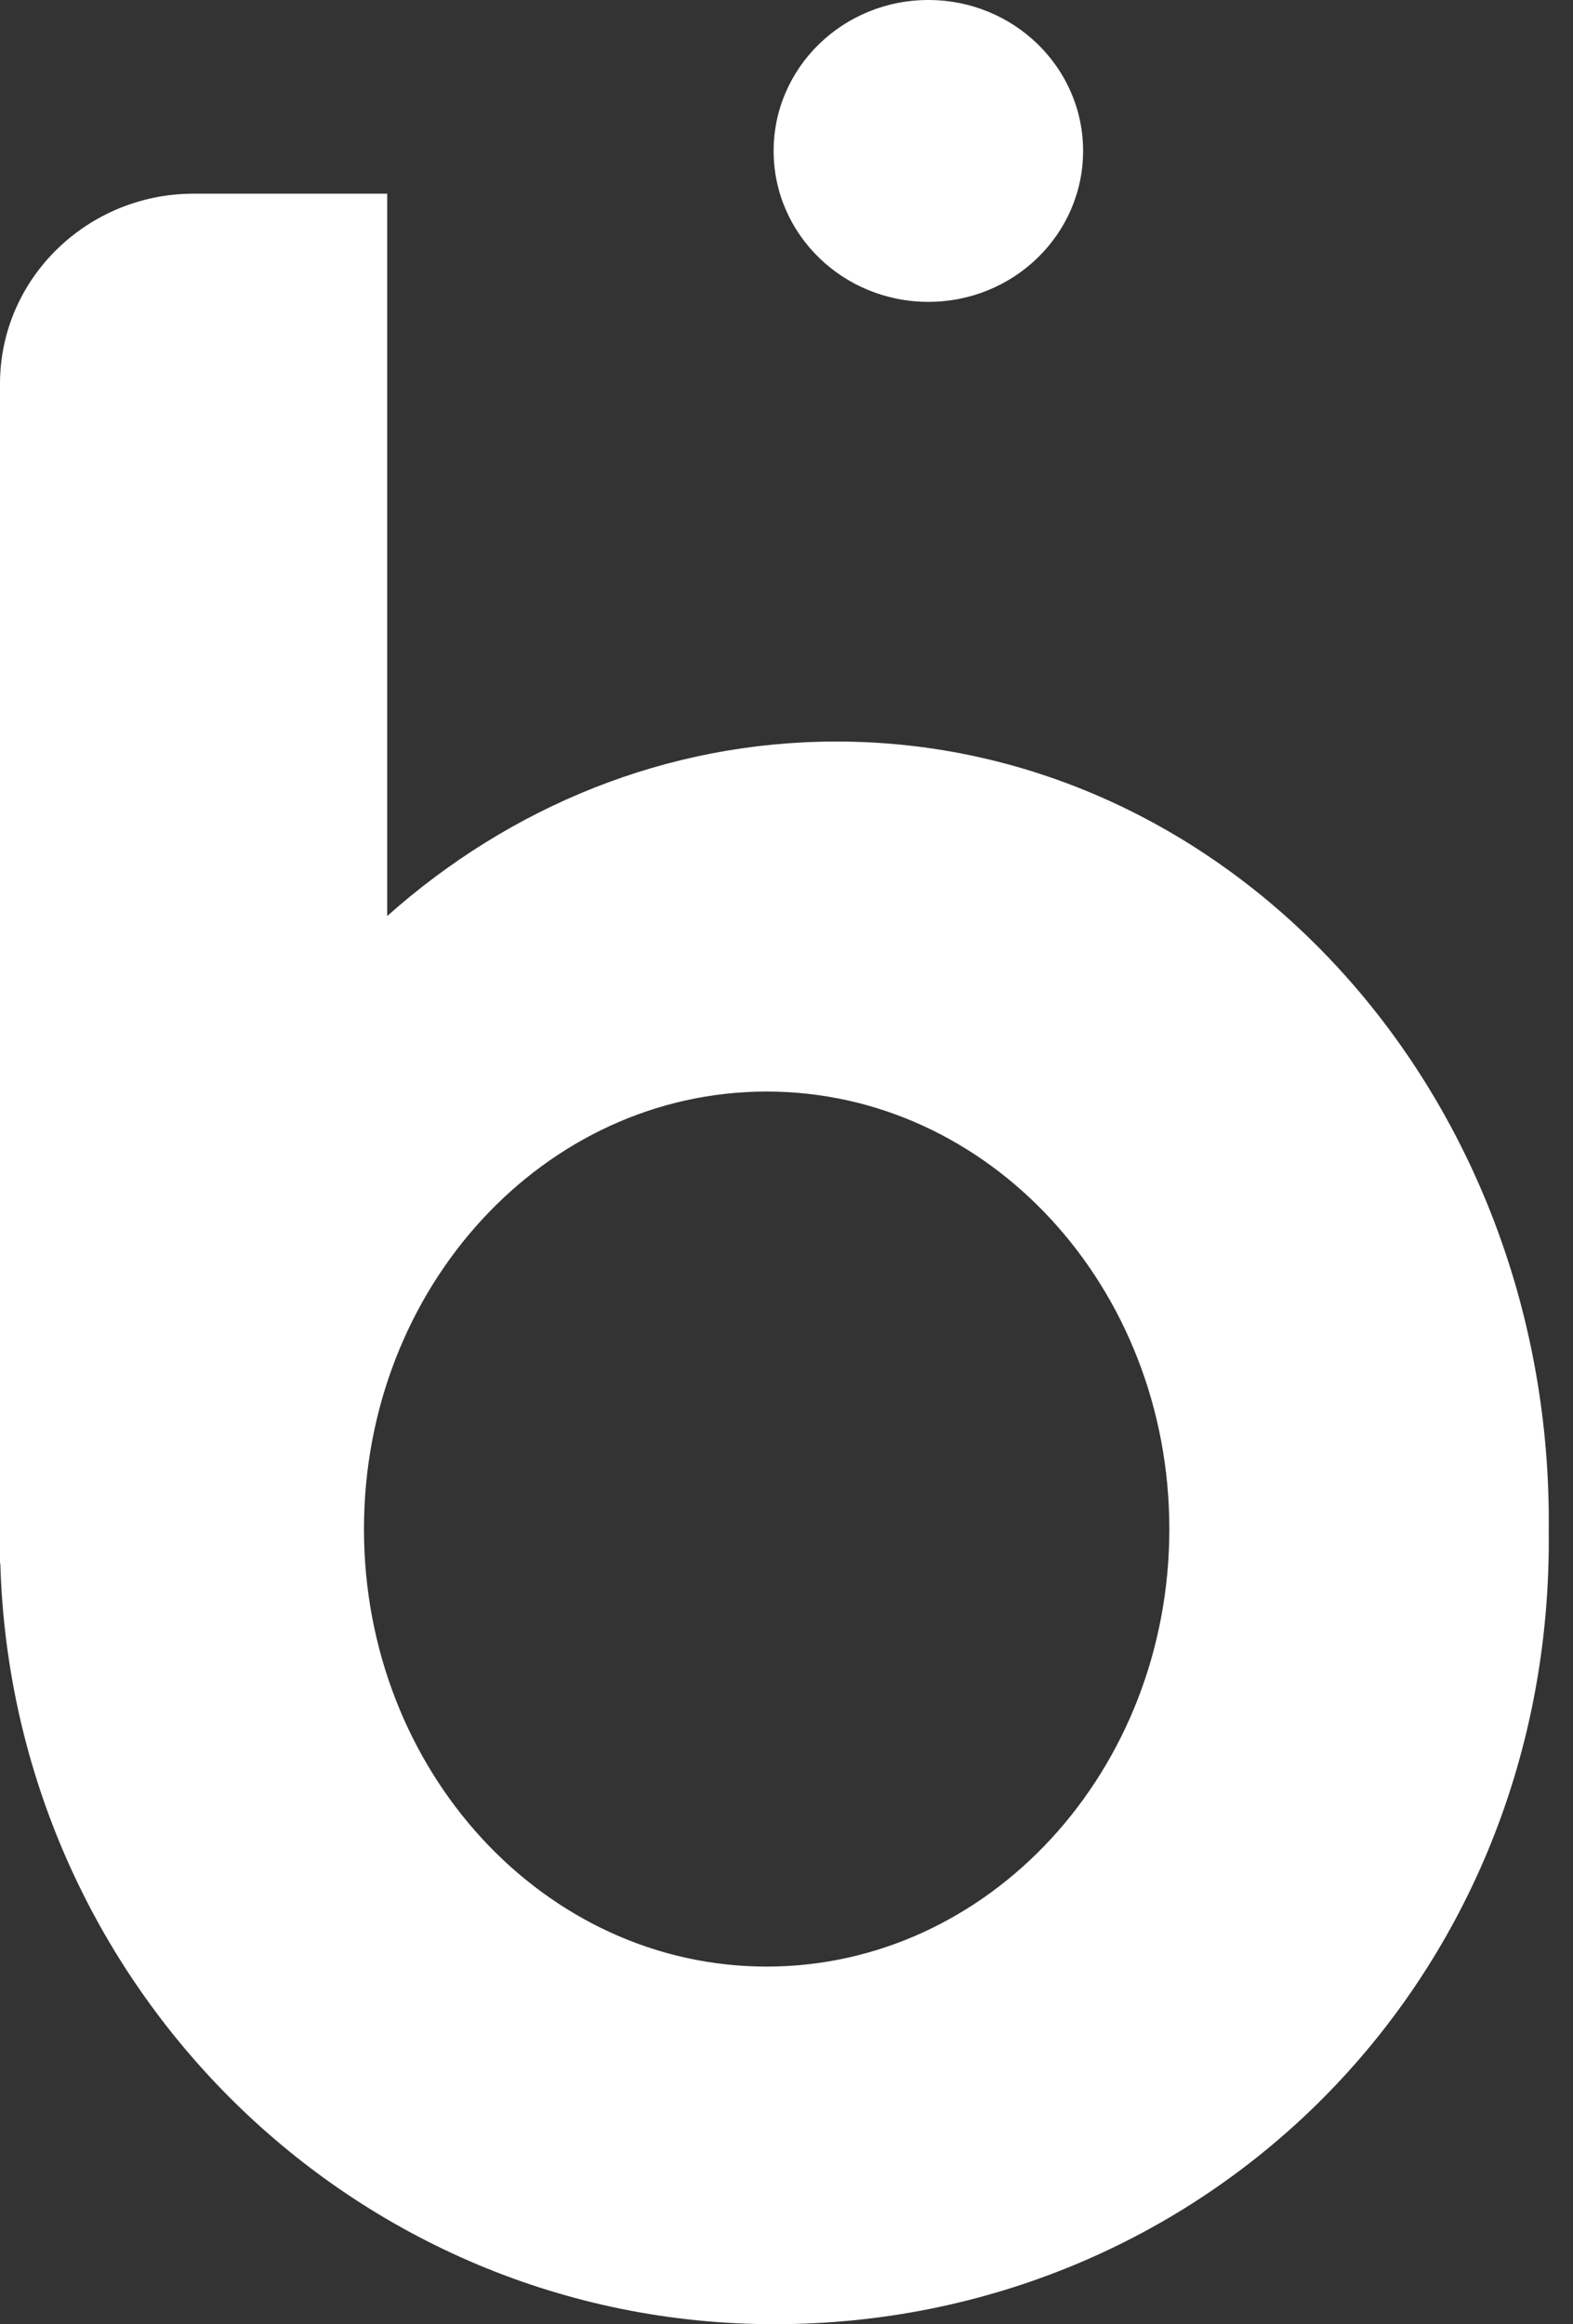 <?xml version="1.0" encoding="UTF-8"?>
<svg width="65px" height="96px" viewBox="0 0 65 96" version="1.1" xmlns="http://www.w3.org/2000/svg" xmlns:xlink="http://www.w3.org/1999/xlink">
    <rect x="0" y="0" width="65" height="96" fill="#333333" stroke="none"/>
    <title>45AF3655-78BC-48E8-A594-219141477350</title>
    <g id="KYC-V-2.1" stroke="none" stroke-width="1" fill="none" fill-rule="evenodd">
        <g id="Splash-screen" transform="translate(-156, -310)" fill="#FFFFFF">
            <g id="b-Sign" transform="translate(156, 310)">
                <ellipse id="Oval" cx="38.362" cy="6.234" rx="6.394" ry="6.234"></ellipse>
                <path d="M16,8 L16,37.836 C21.064,33.33 27.524,30.629 34.56,30.629 C50.819,30.629 64,45.051 64,62.843 C64,62.979 63.999,63.114 63.998,63.249 C63.999,63.375 64,63.502 64,63.629 C63.998,82.014 49.673,96 32,96 C14.639,96 0.507,82.014 0.013,64.572 L0,64.571 L0,15.857 C0,11.491 3.623,8 8,8 L16,8 Z M31.68,45.086 C22.49,45.086 15.04,53.177 15.04,63.157 C15.04,73.138 22.49,81.229 31.68,81.229 C40.87,81.229 48.32,73.138 48.32,63.157 C48.32,53.177 40.87,45.086 31.68,45.086 Z" id="Combined-Shape" fill-rule="nonzero"></path>
            </g>
        </g>
    </g>
</svg>